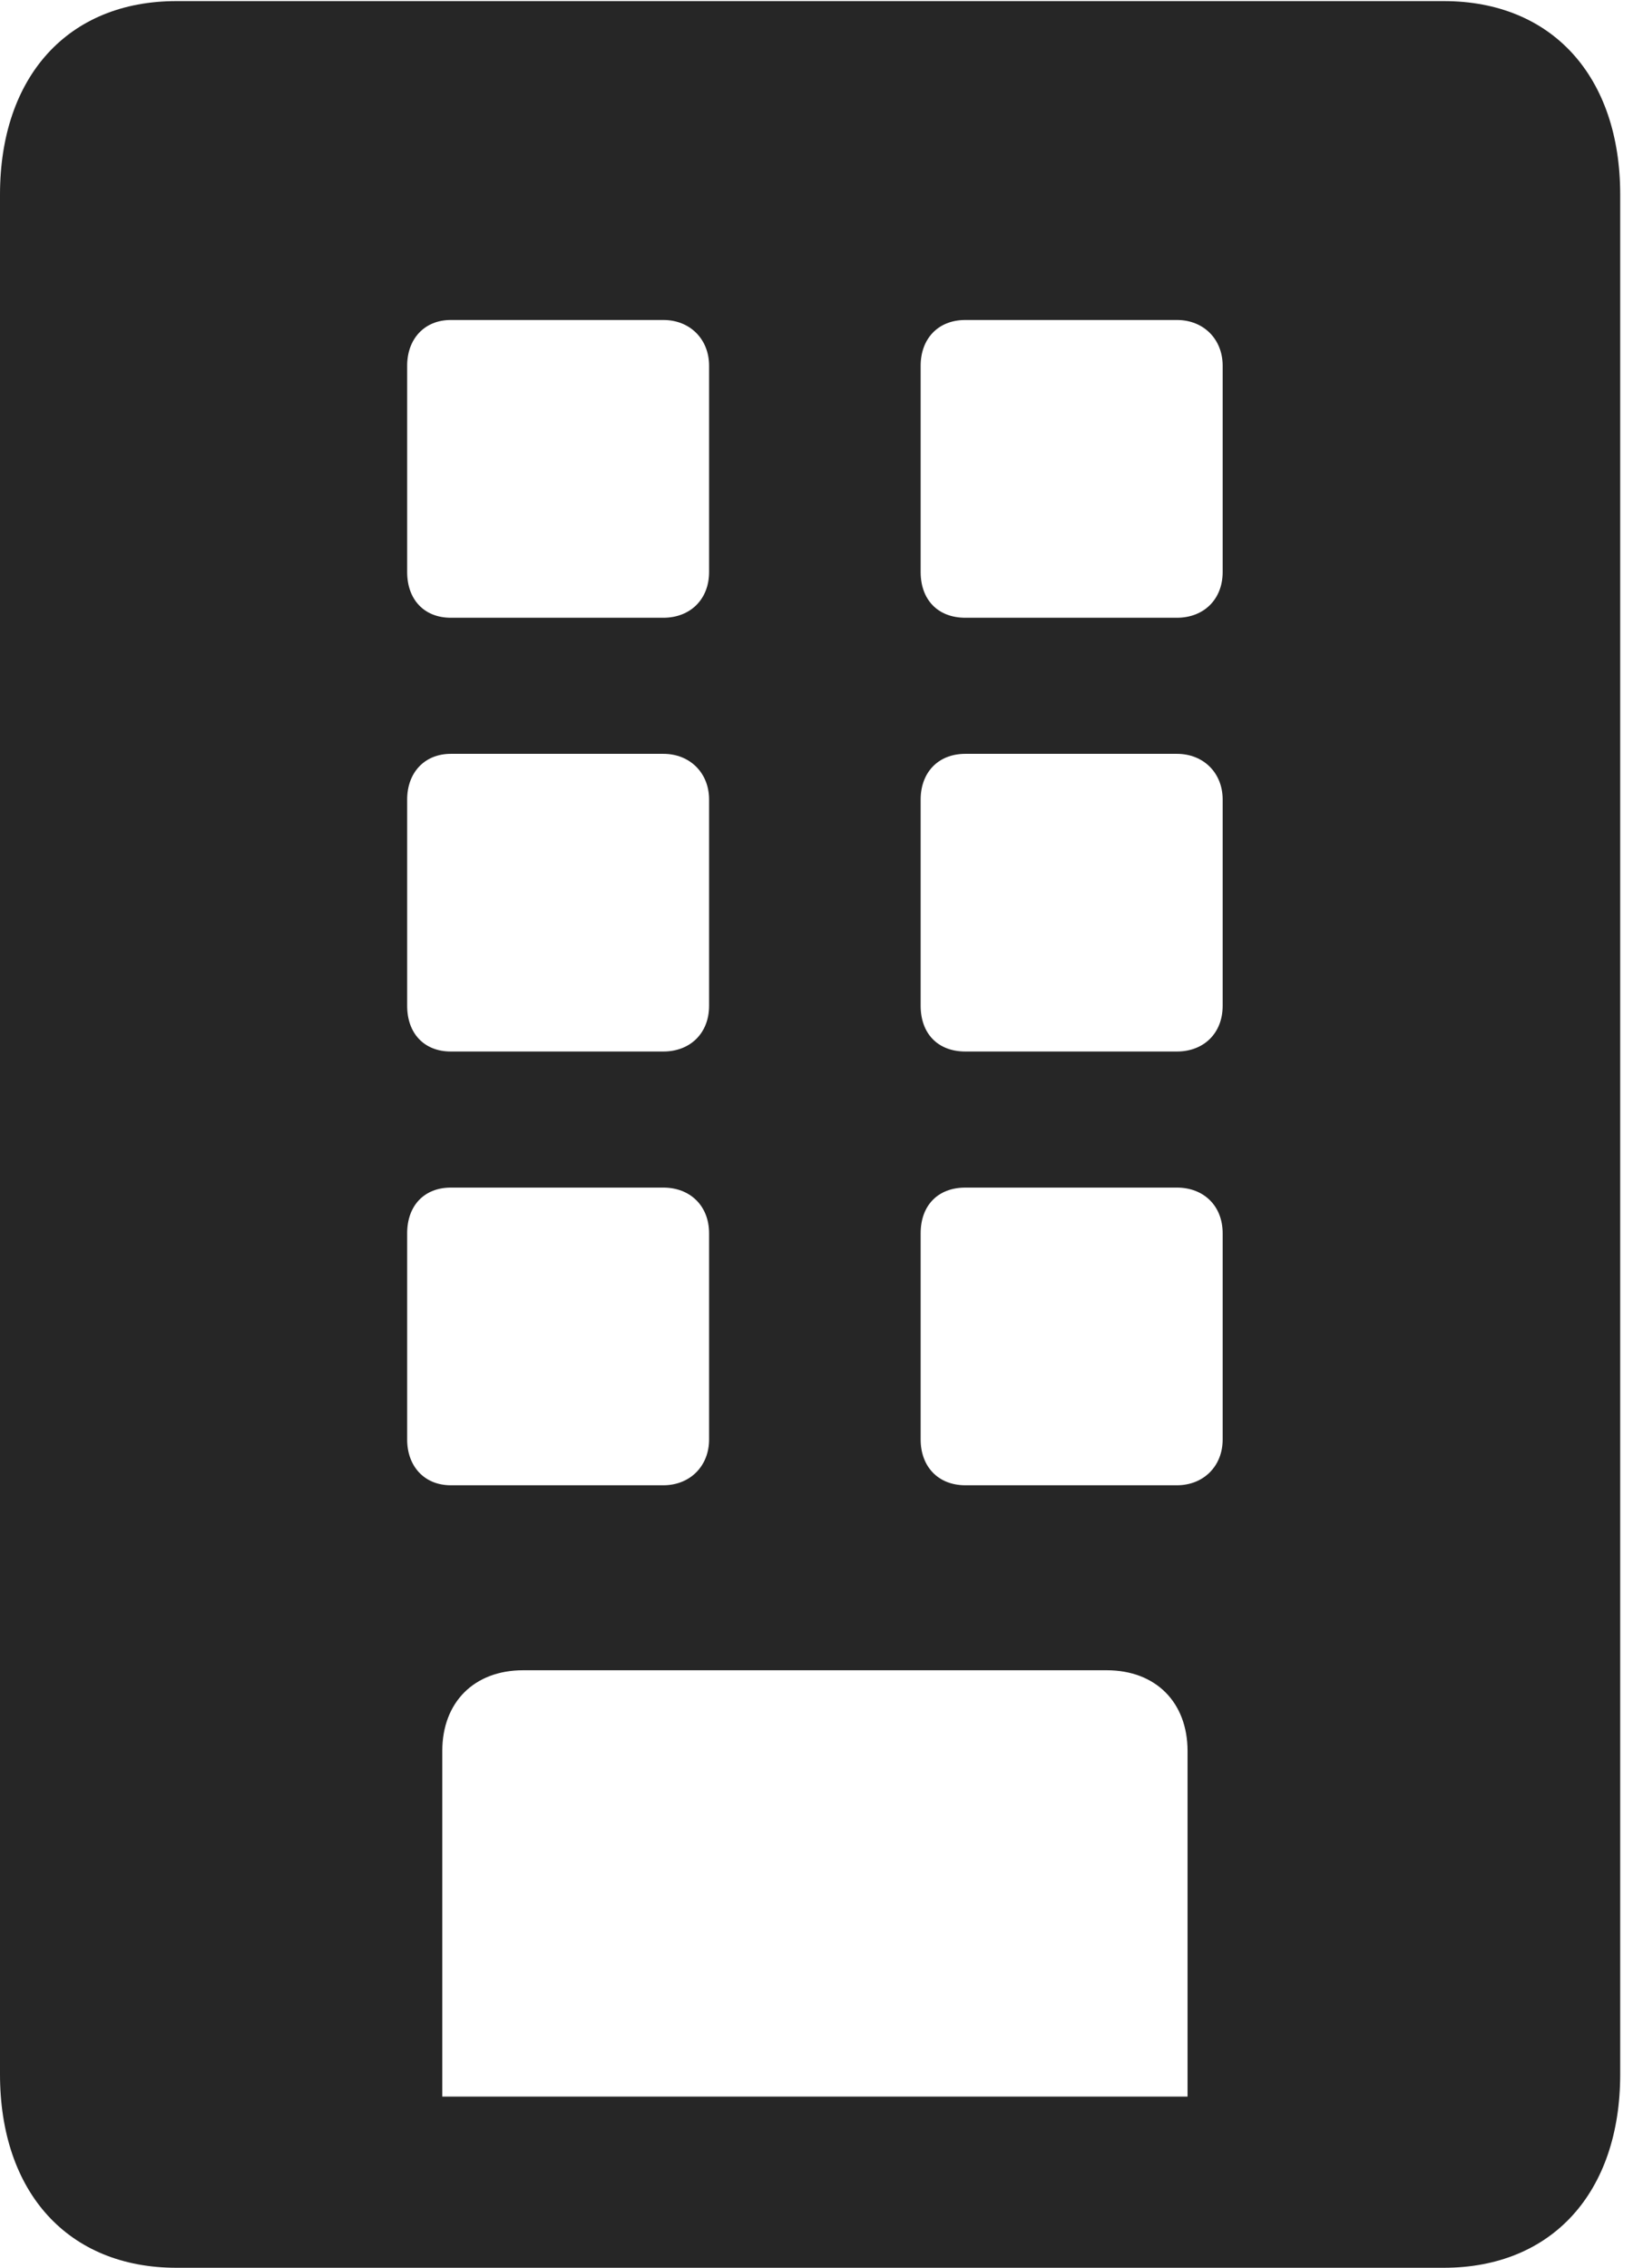 <svg width="18" height="25" viewBox="0 0 18 25" fill="none" xmlns="http://www.w3.org/2000/svg">
<path d="M0 22.863C0 24.164 0.75 24.996 1.945 24.996H15.914C17.109 24.996 17.859 24.164 17.859 22.863V2.145C17.859 0.844 17.109 0.012 15.914 0.012H1.945C0.75 0.012 0 0.844 0 2.145V22.863ZM4.875 23.109V19.301C4.875 18.762 5.227 18.41 5.766 18.41H12.199C12.738 18.41 13.09 18.762 13.09 19.301V23.109H4.875ZM4.488 6.305V4.031C4.488 3.738 4.676 3.527 4.969 3.527H7.312C7.605 3.527 7.816 3.738 7.816 4.031V6.305C7.816 6.609 7.605 6.809 7.312 6.809H4.969C4.676 6.809 4.488 6.609 4.488 6.305ZM10.148 6.305V4.031C10.148 3.738 10.336 3.527 10.641 3.527H12.973C13.266 3.527 13.477 3.738 13.477 4.031V6.305C13.477 6.609 13.266 6.809 12.973 6.809H10.641C10.336 6.809 10.148 6.609 10.148 6.305ZM4.488 11.086V8.812C4.488 8.52 4.676 8.309 4.969 8.309H7.312C7.605 8.309 7.816 8.52 7.816 8.812V11.086C7.816 11.391 7.605 11.59 7.312 11.59H4.969C4.676 11.59 4.488 11.391 4.488 11.086ZM10.148 11.086V8.812C10.148 8.52 10.336 8.309 10.641 8.309H12.973C13.266 8.309 13.477 8.52 13.477 8.812V11.086C13.477 11.391 13.266 11.59 12.973 11.59H10.641C10.336 11.59 10.148 11.391 10.148 11.086ZM4.488 15.867V13.594C4.488 13.289 4.676 13.09 4.969 13.09H7.312C7.605 13.09 7.816 13.289 7.816 13.594V15.867C7.816 16.16 7.605 16.371 7.312 16.371H4.969C4.676 16.371 4.488 16.16 4.488 15.867ZM10.148 15.867V13.594C10.148 13.289 10.336 13.09 10.641 13.09H12.973C13.266 13.09 13.477 13.289 13.477 13.594V15.867C13.477 16.16 13.266 16.371 12.973 16.371H10.641C10.336 16.371 10.148 16.16 10.148 15.867Z" fill="black" fill-opacity="0.85"/>
</svg>
